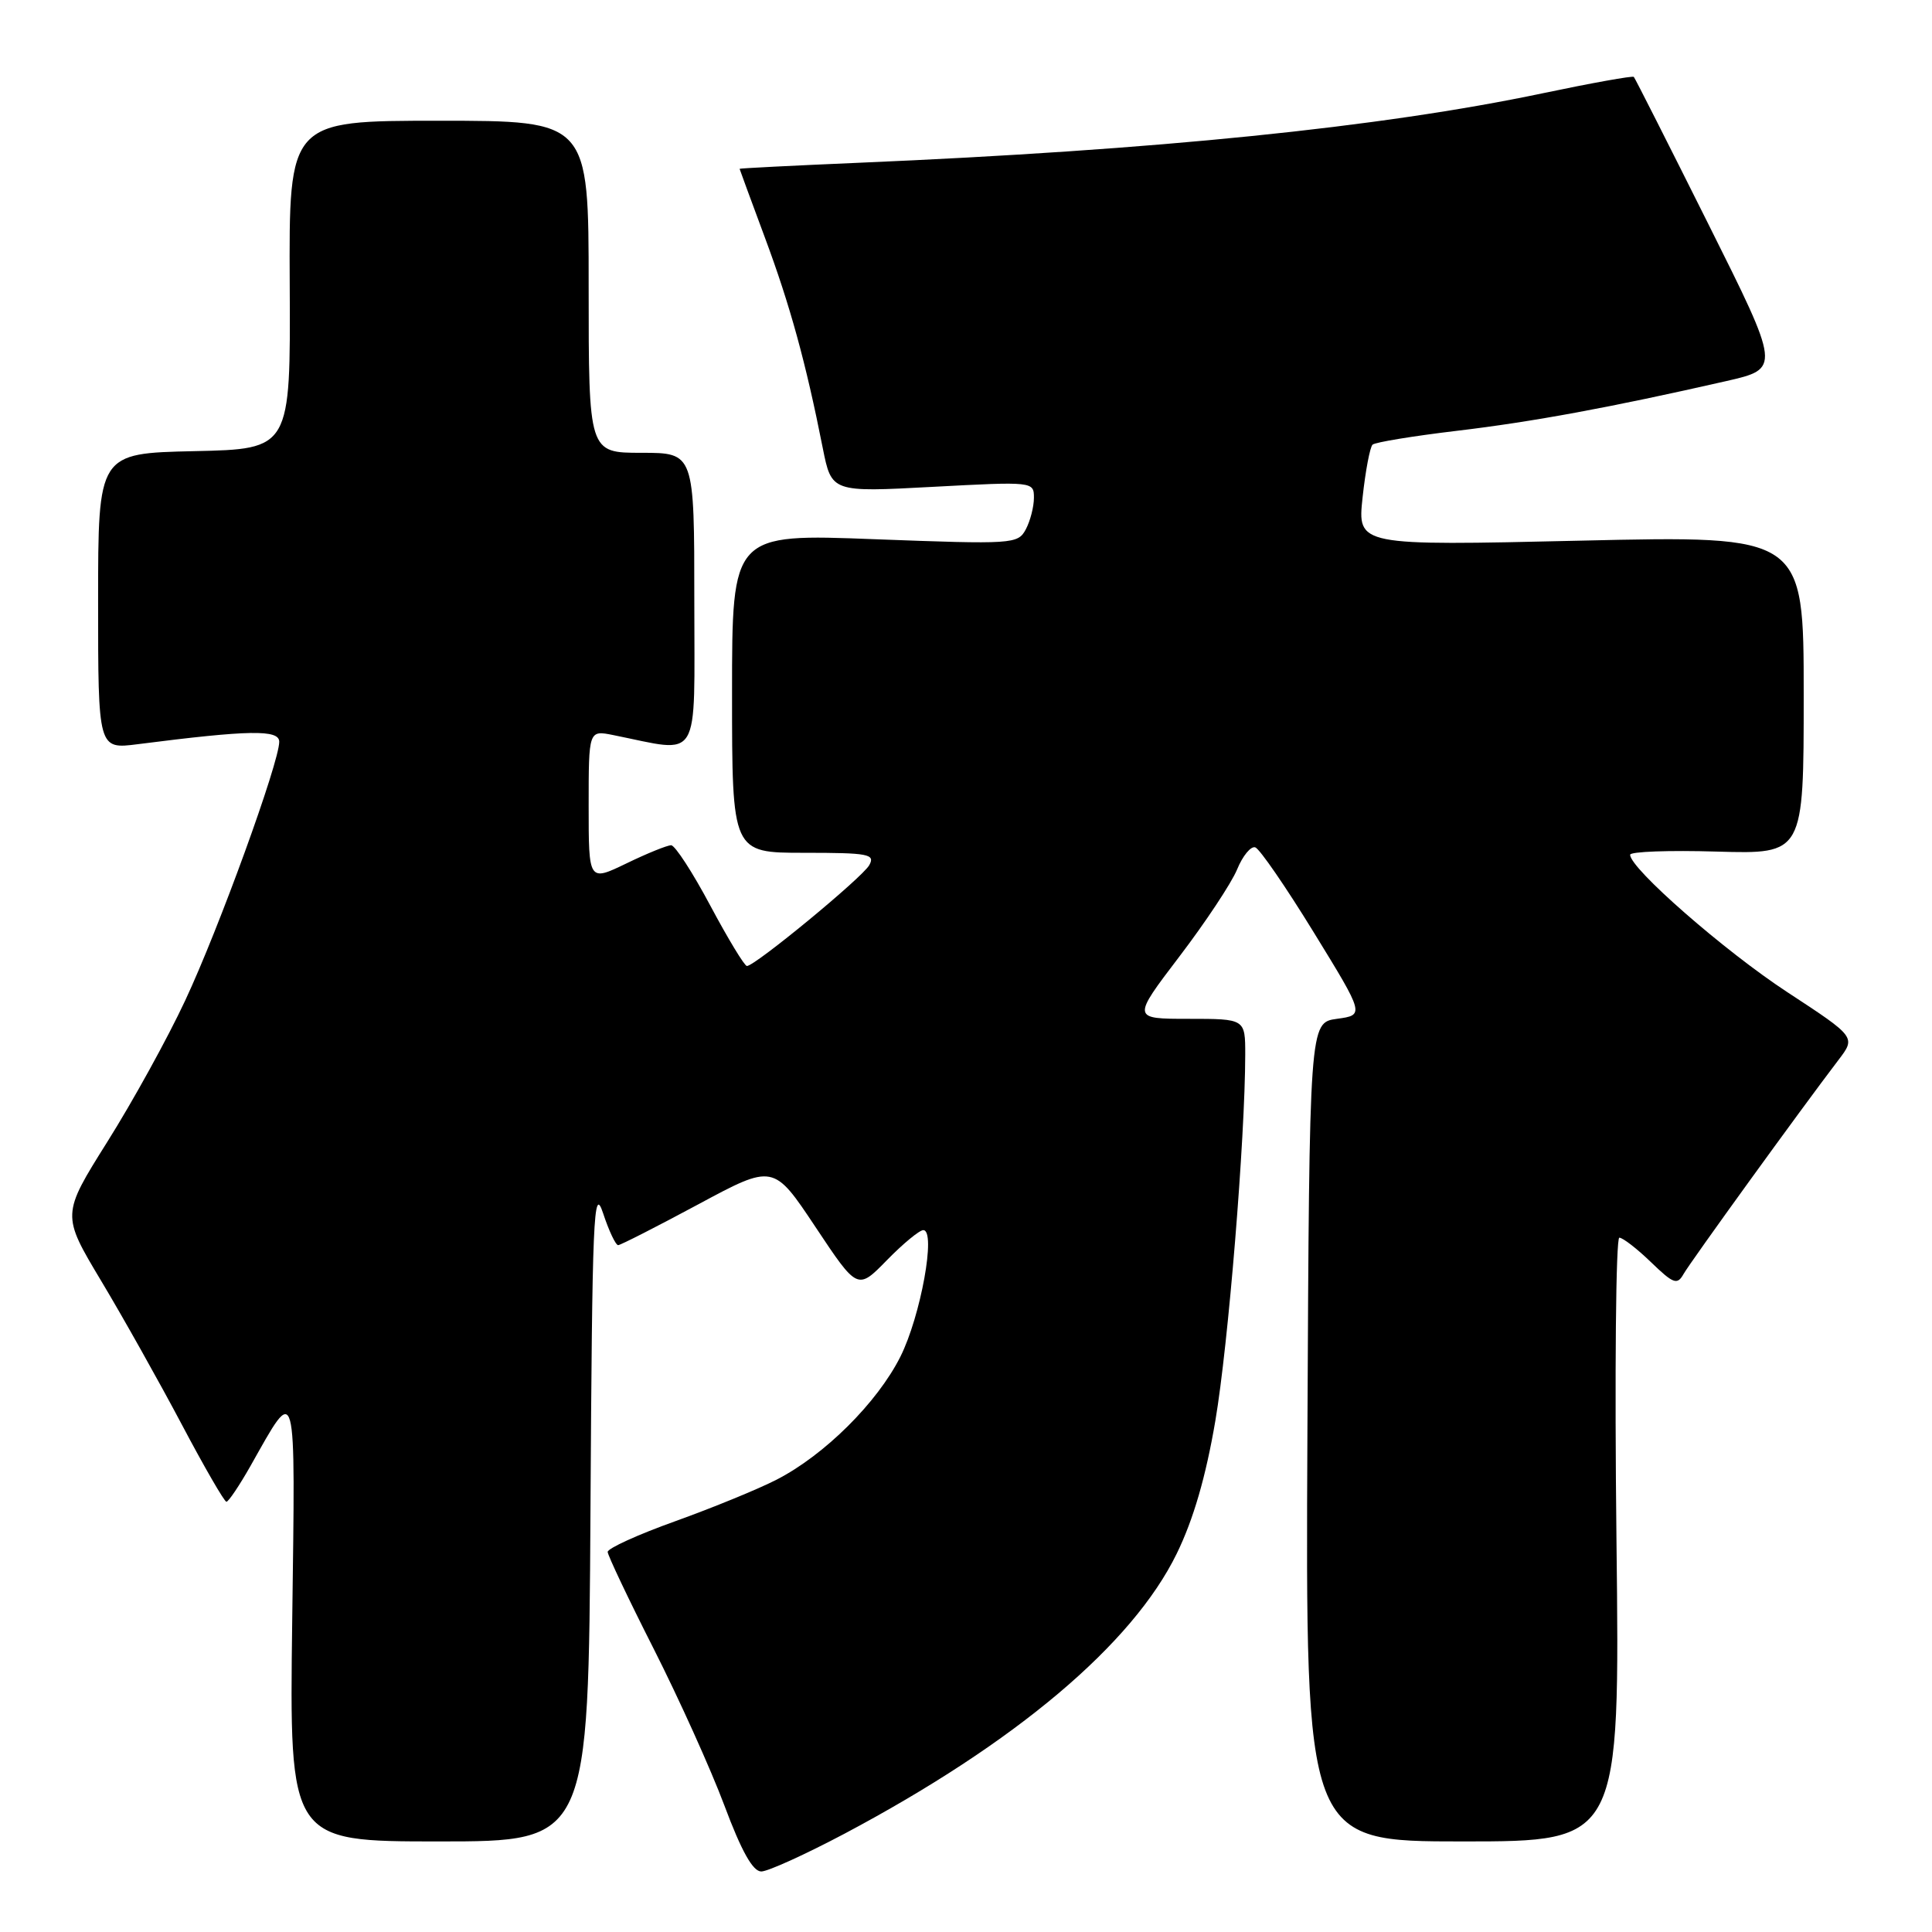 <?xml version="1.0" encoding="UTF-8" standalone="no"?>
<!DOCTYPE svg PUBLIC "-//W3C//DTD SVG 1.1//EN" "http://www.w3.org/Graphics/SVG/1.1/DTD/svg11.dtd" >
<svg xmlns="http://www.w3.org/2000/svg" xmlns:xlink="http://www.w3.org/1999/xlink" version="1.1" viewBox="0 0 256 256">
 <g >
 <path fill="currentColor"
d=" M 111.91 242.97 C 134.57 230.94 150.06 217.88 155.93 205.85 C 158.13 201.34 159.78 195.68 161.04 188.26 C 162.76 178.16 164.98 150.93 165.00 139.75 C 165.00 135.00 165.00 135.00 157.49 135.00 C 149.99 135.00 149.99 135.00 156.27 126.75 C 159.73 122.21 163.17 117.02 163.92 115.21 C 164.66 113.40 165.75 112.08 166.33 112.28 C 166.91 112.47 170.40 117.55 174.09 123.56 C 180.81 134.50 180.81 134.50 177.15 135.00 C 173.50 135.50 173.50 135.50 173.24 189.75 C 172.98 244.00 172.98 244.00 193.82 244.00 C 214.65 244.00 214.65 244.00 214.19 204.00 C 213.94 182.00 214.11 164.00 214.57 164.00 C 215.03 164.00 216.92 165.46 218.77 167.25 C 221.73 170.11 222.24 170.30 223.07 168.83 C 223.96 167.25 238.64 146.96 243.60 140.46 C 245.92 137.42 245.92 137.42 236.82 131.46 C 228.50 126.01 216.00 115.08 216.00 113.26 C 216.00 112.84 221.17 112.65 227.50 112.84 C 239.00 113.17 239.00 113.17 239.00 92.07 C 239.00 70.96 239.00 70.96 209.43 71.64 C 179.86 72.32 179.86 72.32 180.55 65.91 C 180.93 62.39 181.53 59.24 181.87 58.92 C 182.22 58.60 187.22 57.78 193.00 57.09 C 203.10 55.89 213.35 54.00 228.72 50.50 C 235.94 48.85 235.94 48.85 226.36 29.68 C 221.09 19.13 216.65 10.36 216.49 10.19 C 216.34 10.02 210.88 11.00 204.36 12.37 C 182.89 16.88 153.24 19.89 113.75 21.57 C 105.09 21.94 98.00 22.30 98.00 22.37 C 98.01 22.44 99.52 26.55 101.36 31.50 C 104.68 40.42 106.78 48.04 109.02 59.37 C 110.19 65.23 110.19 65.23 123.59 64.51 C 136.90 63.80 137.00 63.81 137.00 65.96 C 137.00 67.16 136.51 69.04 135.92 70.15 C 134.87 72.10 134.25 72.14 115.92 71.45 C 97.00 70.72 97.00 70.72 97.00 91.86 C 97.00 113.00 97.00 113.00 106.55 113.00 C 115.10 113.00 116.00 113.17 115.18 114.64 C 114.26 116.29 100.05 128.00 98.97 128.00 C 98.65 128.00 96.47 124.40 94.12 120.00 C 91.78 115.60 89.44 112.00 88.93 112.00 C 88.41 112.00 85.74 113.08 83.00 114.41 C 78.00 116.82 78.00 116.82 78.00 106.78 C 78.00 96.75 78.00 96.75 81.25 97.40 C 93.02 99.76 92.00 101.44 92.00 79.63 C 92.00 60.00 92.00 60.00 85.00 60.00 C 78.00 60.00 78.00 60.00 78.00 38.00 C 78.00 16.00 78.00 16.00 58.14 16.00 C 38.28 16.00 38.28 16.00 38.39 37.75 C 38.50 59.50 38.50 59.50 25.75 59.78 C 13.00 60.06 13.00 60.06 13.00 79.67 C 13.00 99.28 13.00 99.28 18.25 98.61 C 33.04 96.72 37.00 96.65 37.00 98.29 C 37.00 101.02 28.98 123.11 24.54 132.57 C 22.21 137.57 17.56 145.99 14.22 151.30 C 8.16 160.96 8.16 160.96 13.41 169.73 C 16.30 174.55 21.10 183.11 24.08 188.74 C 27.06 194.38 29.73 198.99 30.00 198.99 C 30.27 199.00 31.71 196.86 33.19 194.25 C 39.38 183.29 39.14 182.39 38.72 214.75 C 38.34 244.00 38.34 244.00 58.16 244.00 C 77.98 244.00 77.98 244.00 78.24 200.25 C 78.47 161.06 78.65 156.94 79.91 160.75 C 80.68 163.09 81.58 164.99 81.91 164.99 C 82.23 164.98 87.00 162.55 92.49 159.60 C 102.49 154.22 102.49 154.22 108.06 162.59 C 113.63 170.96 113.63 170.96 117.52 166.98 C 119.66 164.79 121.83 163.00 122.34 163.00 C 124.07 163.00 122.00 174.40 119.30 179.78 C 116.24 185.86 109.25 192.81 102.89 196.07 C 100.48 197.31 94.45 199.78 89.50 201.56 C 84.55 203.33 80.51 205.17 80.52 205.64 C 80.54 206.11 83.28 211.90 86.63 218.50 C 89.97 225.10 94.19 234.44 95.99 239.25 C 98.26 245.32 99.76 247.99 100.88 247.98 C 101.77 247.97 106.73 245.71 111.91 242.97 Z "/>
</g>
</svg>